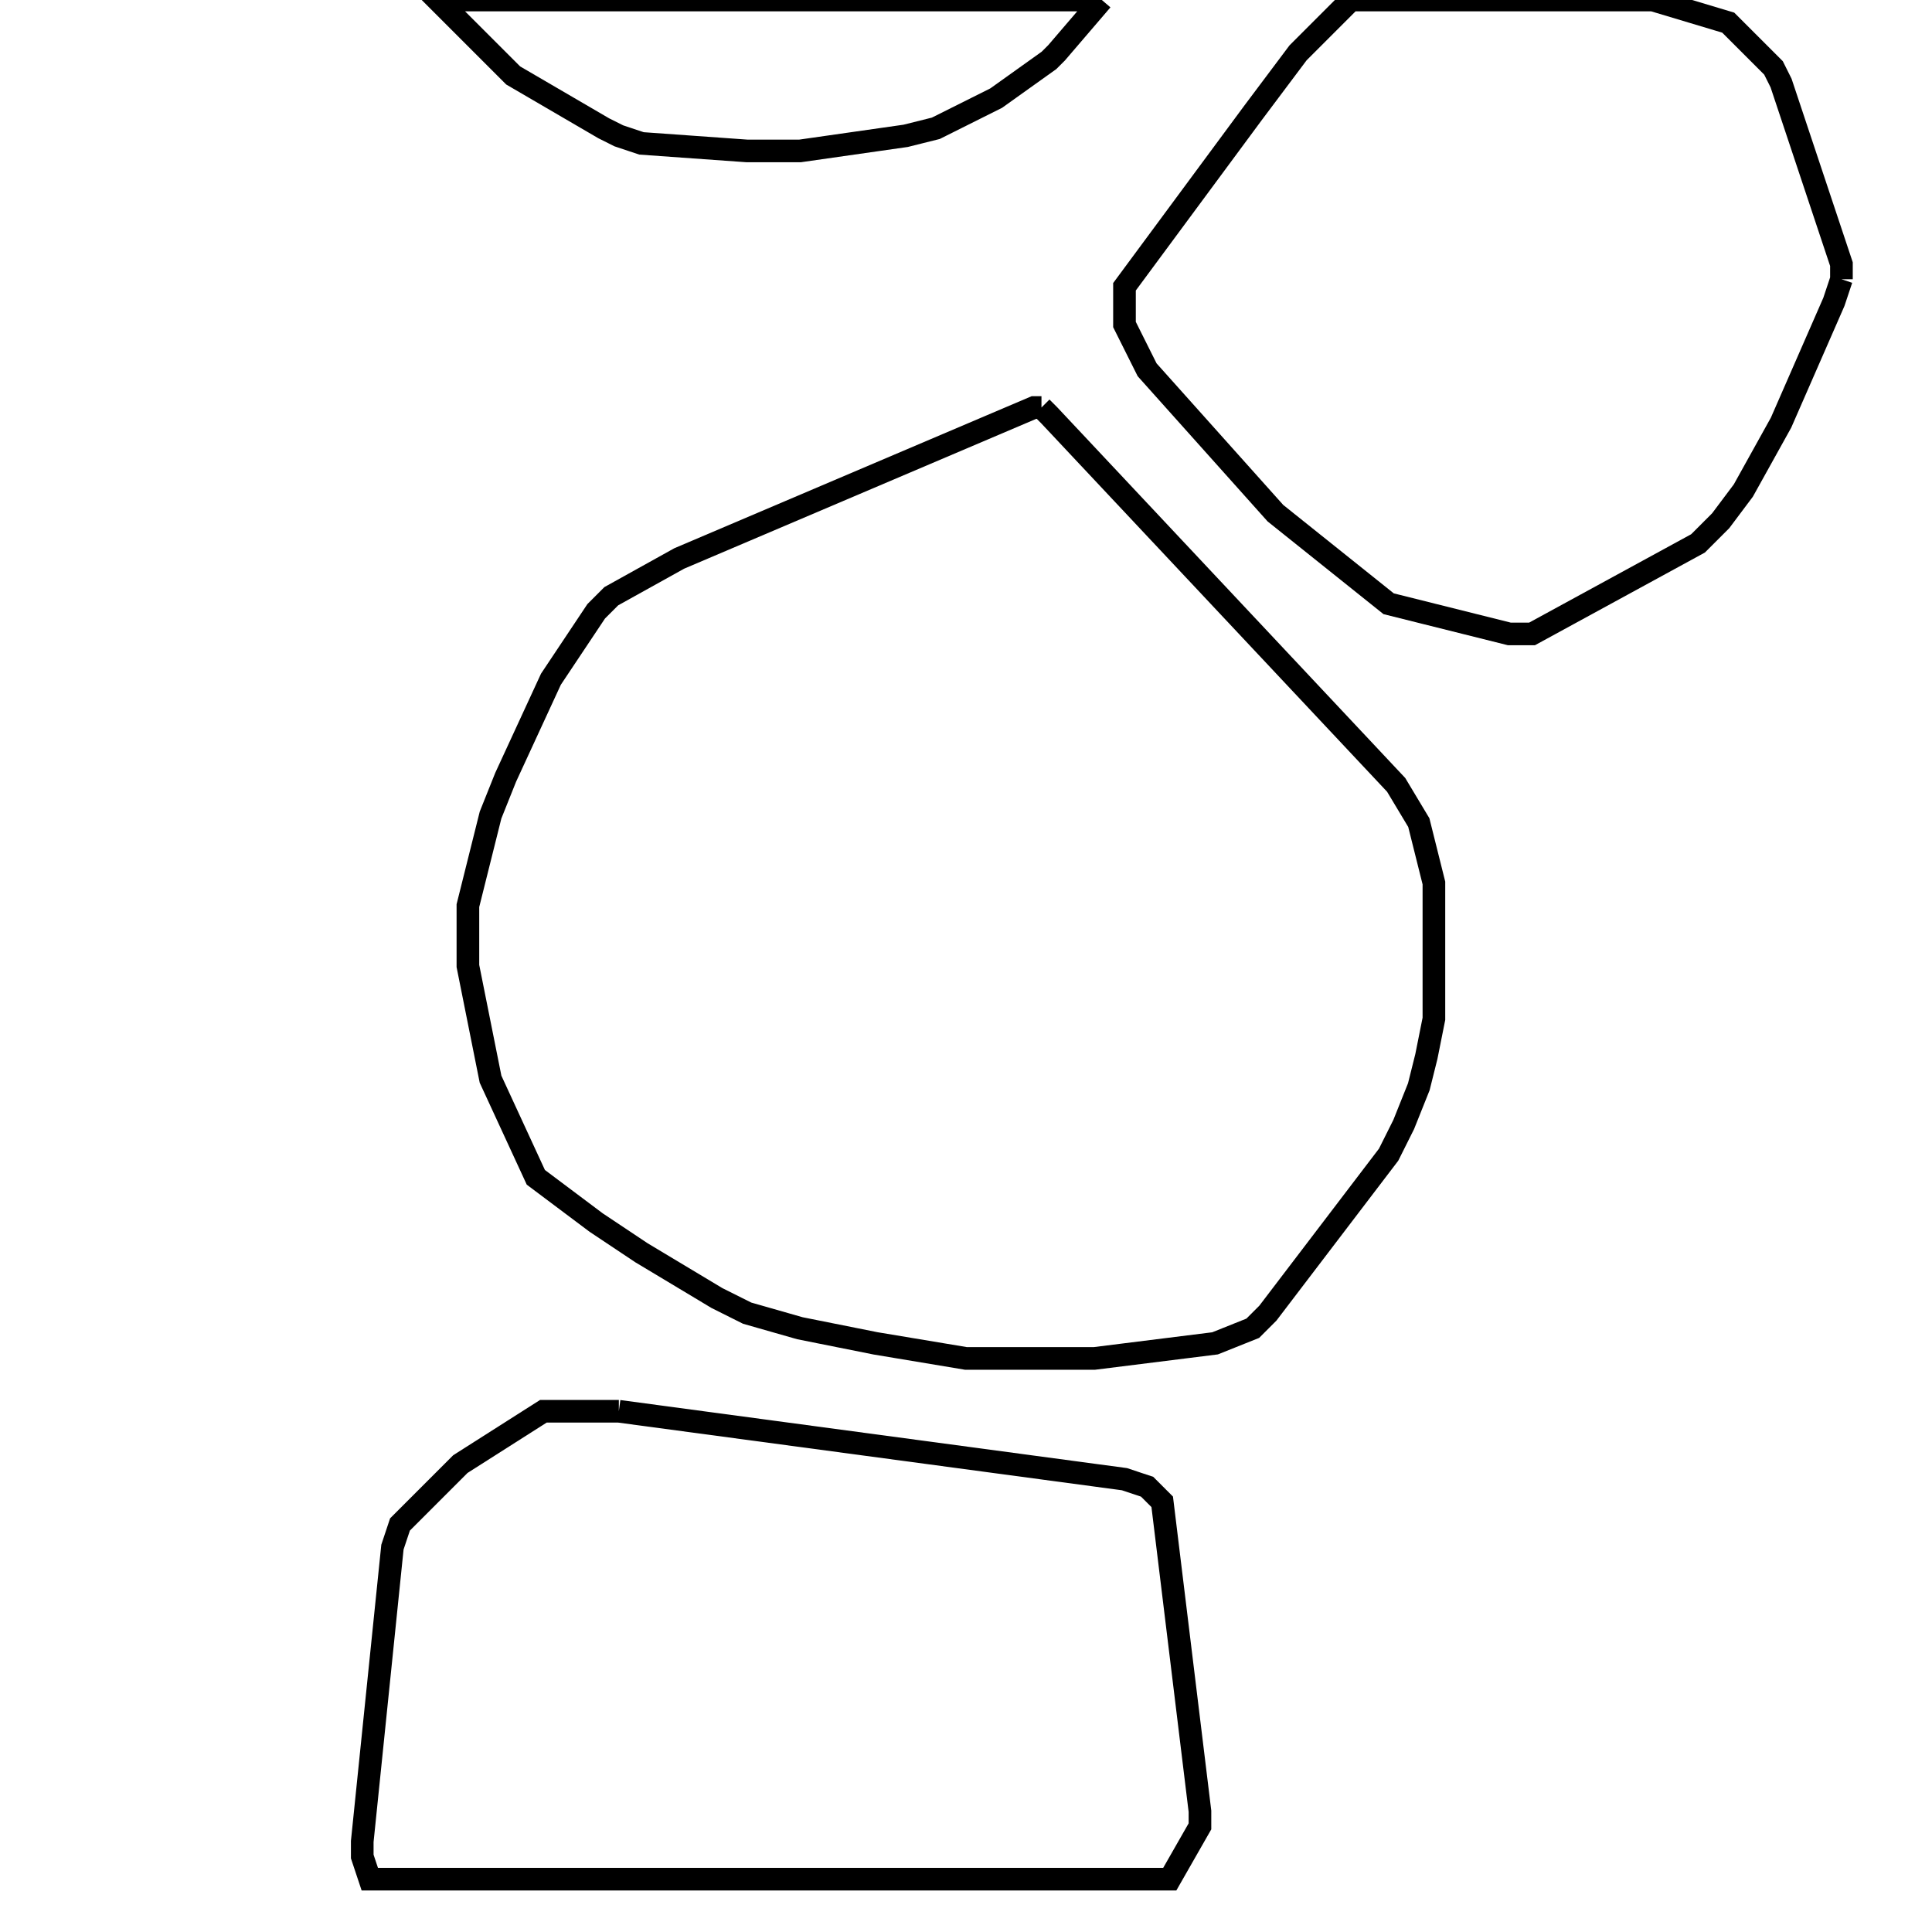 <svg width="256" height="256" xmlns="http://www.w3.org/2000/svg" fill-opacity="0" stroke="black" stroke-width="3" ><path d="M138 54 139 55 185 104 188 109 190 117 190 135 189 140 188 144 186 149 184 153 168 174 166 176 161 178 145 180 128 180 116 178 106 176 99 174 95 172 85 166 79 162 71 156 65 143 62 128 62 120 65 108 67 103 73 90 79 81 81 79 90 74 137 54 138 54 "/><path d="M82 187 149 196 152 197 154 199 159 240 159 242 155 249 49 249 48 246 48 244 52 205 53 202 61 194 72 187 82 187 "/><path d="M244 37 243 40 236 56 231 65 228 69 225 72 203 84 200 84 184 80 169 68 152 49 149 43 149 38 166 15 172 7 179 0 219 0 229 3 235 9 236 11 244 35 244 37 "/><path d="M146 0 140 7 139 8 132 13 124 17 120 18 106 20 99 20 85 19 82 18 80 17 68 10 58 0 146 0 "/></svg>